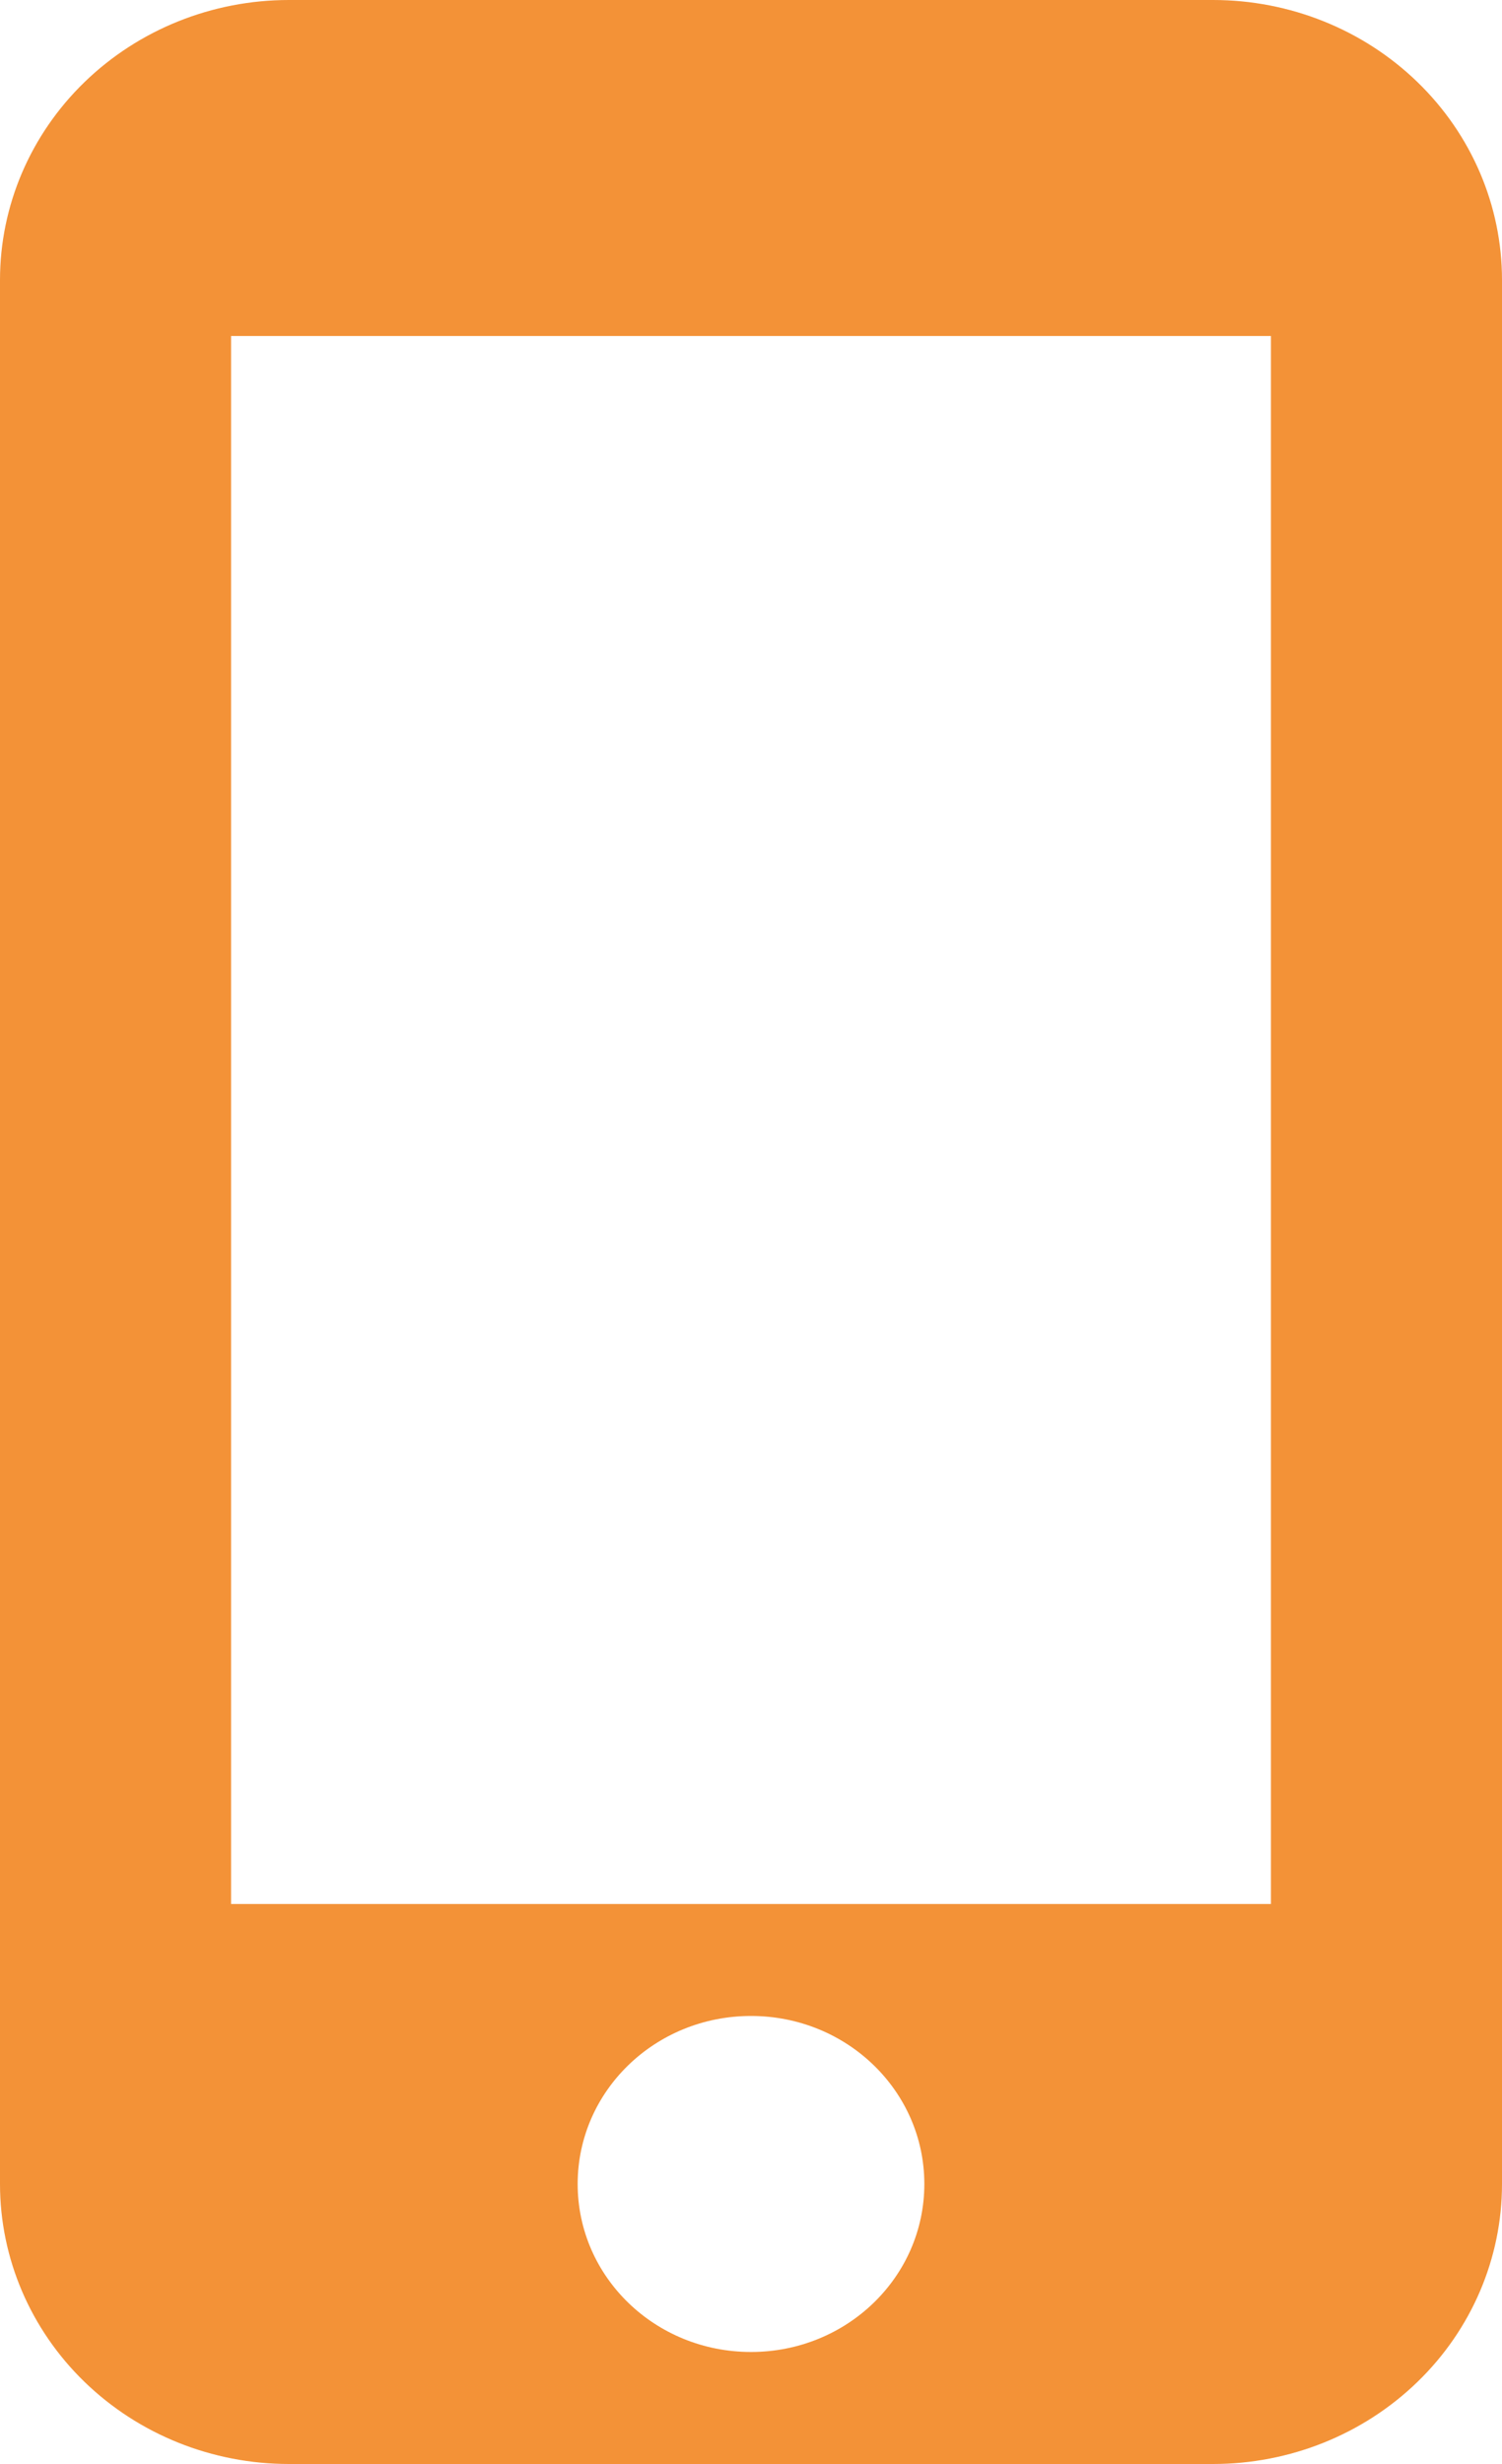 <svg width="25" height="41" viewBox="0 0 25 41" fill="none" xmlns="http://www.w3.org/2000/svg">
<path d="M20.192 0H4.808C3.533 0 2.31 0.491 1.408 1.365C0.507 2.238 0 3.423 0 4.659V36.341C0 37.577 0.507 38.762 1.408 39.635C2.31 40.509 3.533 41 4.808 41H20.192C21.467 41 22.69 40.509 23.592 39.635C24.494 38.762 25 37.577 25 36.341V4.659C25 3.423 24.494 2.238 23.592 1.365C22.69 0.491 21.467 0 20.192 0V0ZM12.5 39.136C10.904 39.136 9.615 37.888 9.615 36.341C9.615 34.794 10.904 33.545 12.5 33.545C14.096 33.545 15.385 34.794 15.385 36.341C15.385 37.888 14.096 39.136 12.5 39.136ZM21.154 31.682H3.846V5.591H21.154V31.682Z" fill="#F39237"/>
</svg>
